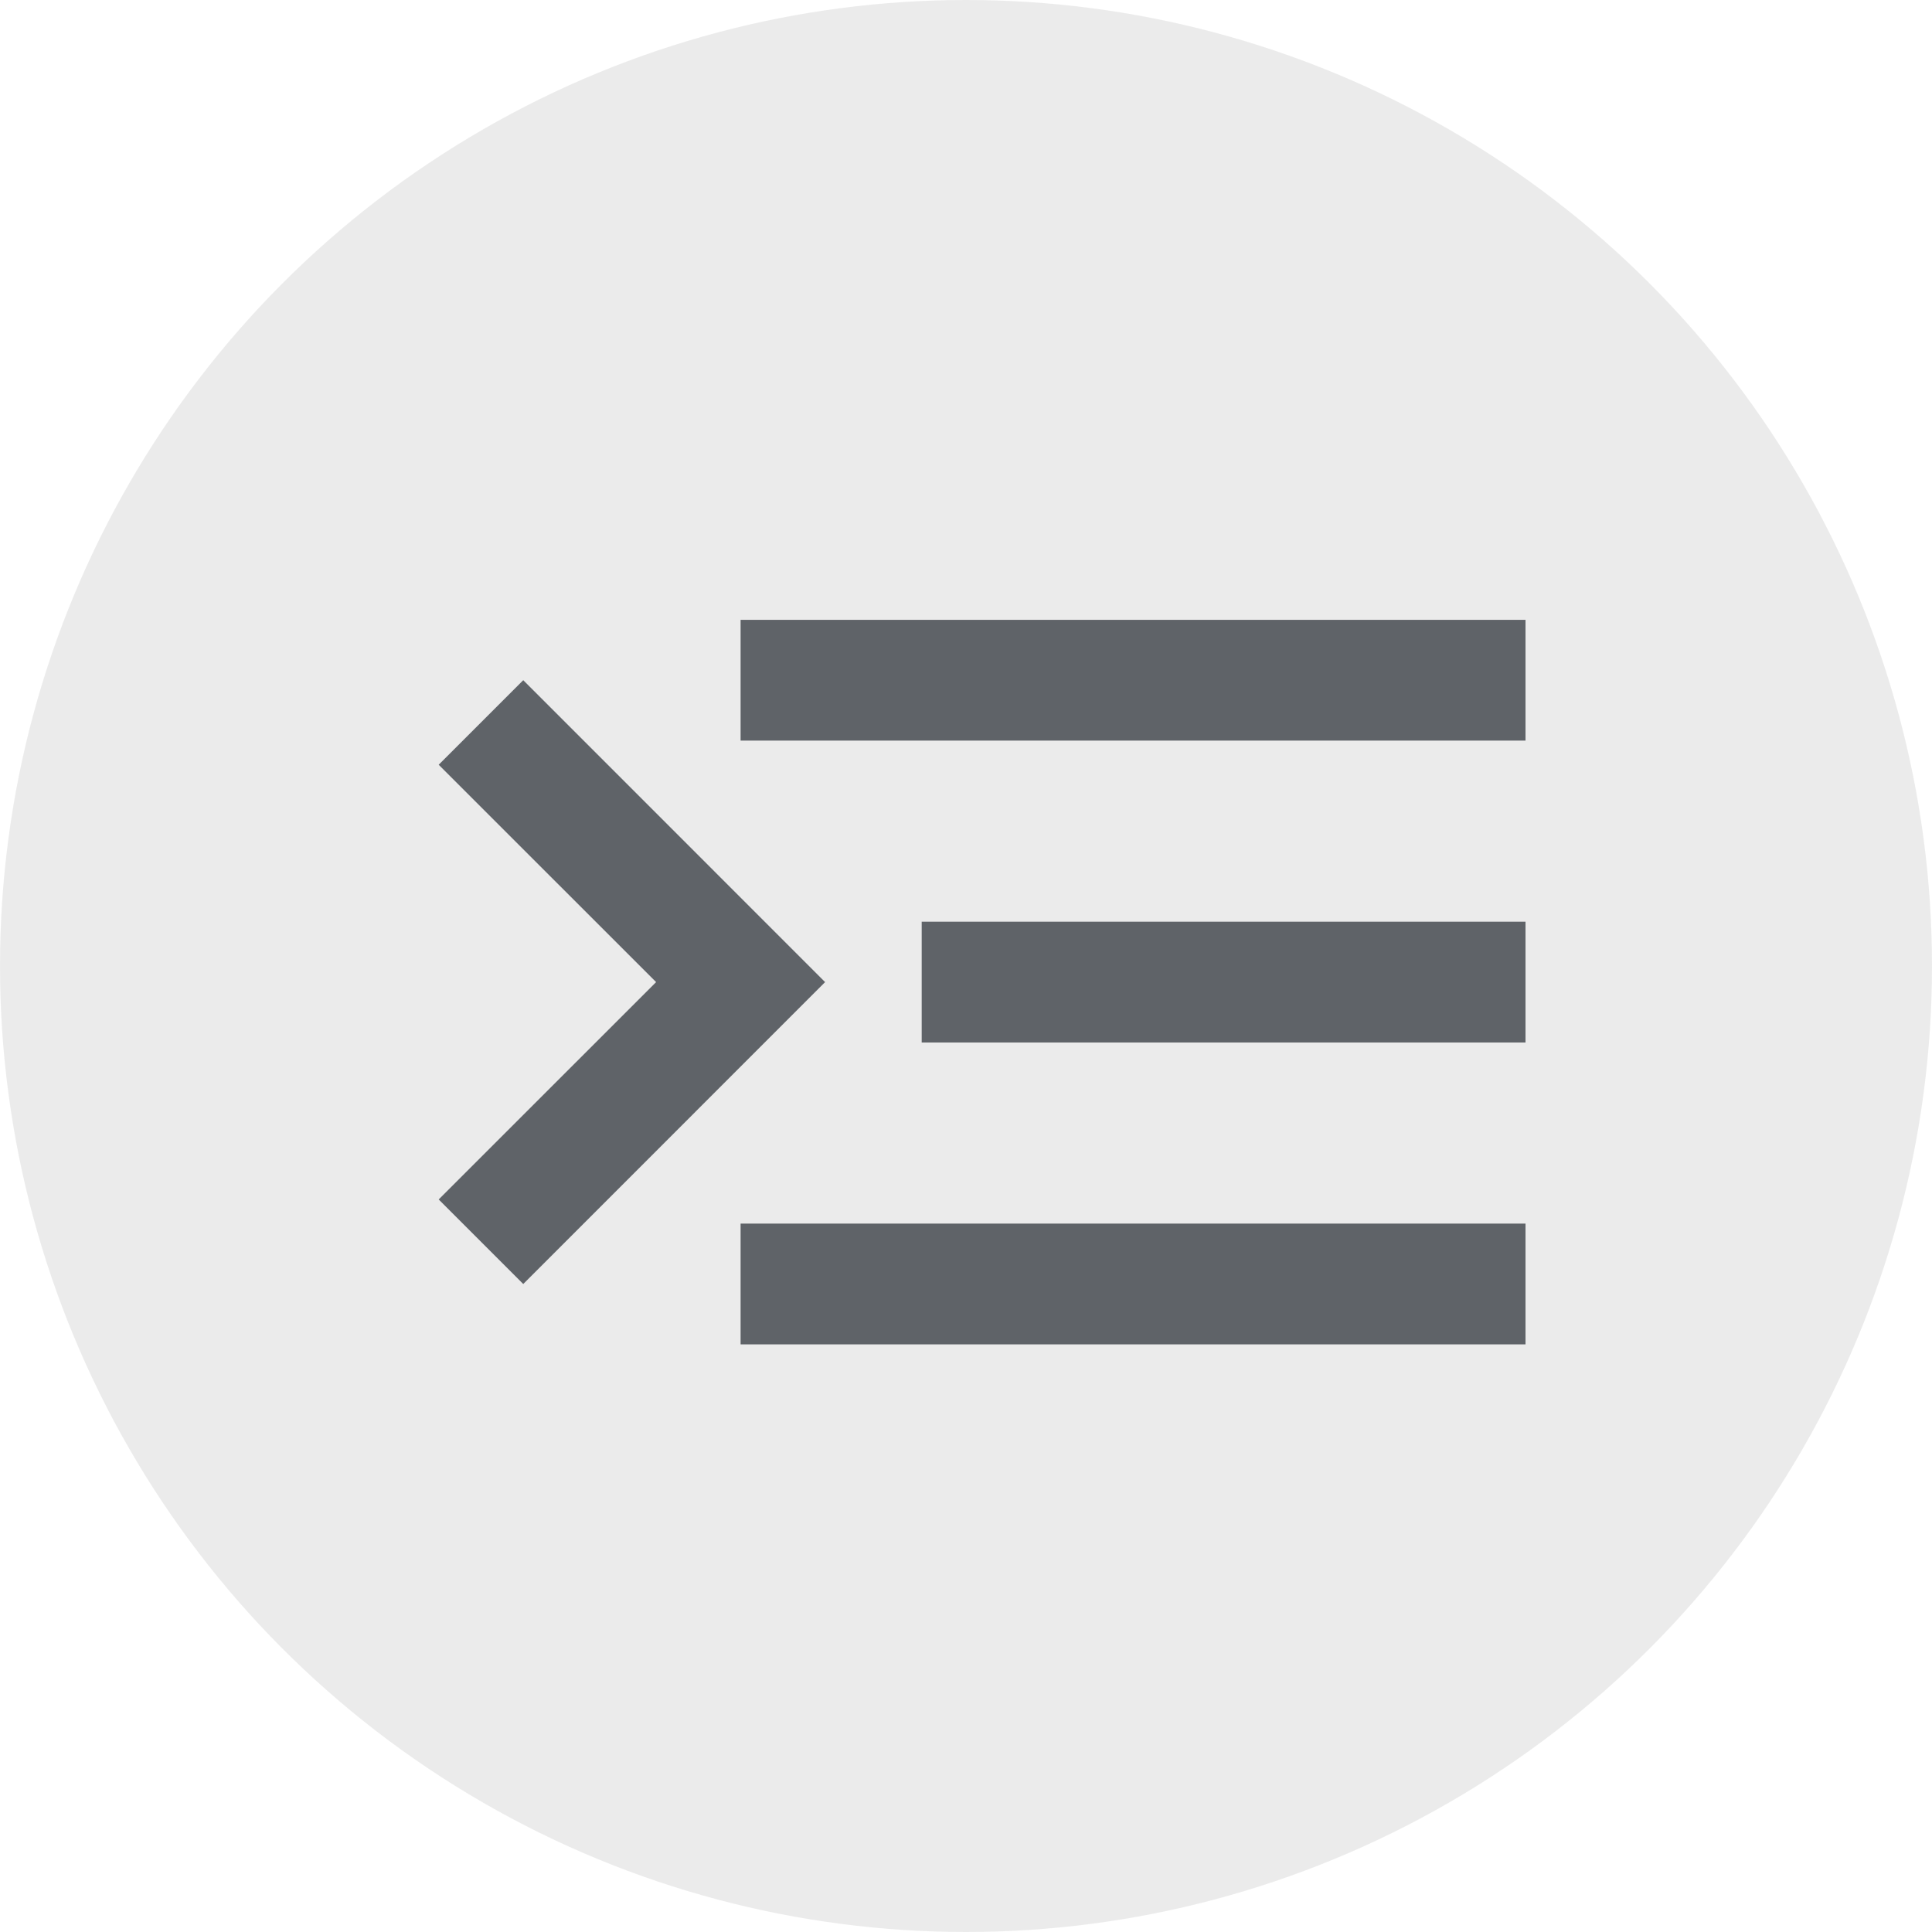 <svg width="30" height="30" viewBox="0 0 30 30" fill="none" xmlns="http://www.w3.org/2000/svg">
<circle cx="15" cy="15" r="15" fill="#D9D9D9" fill-opacity="0.5"/>
<path d="M23.688 20.875V19H11.5V20.875H23.688ZM8.125 19.938L12.812 15.25L8.125 10.562L6.812 11.875L10.188 15.25L6.812 18.625L8.125 19.938ZM23.688 16.188V14.312H14.312V16.188H23.688ZM23.688 11.5V9.625H11.5V11.5H23.688Z" fill="#5F6368"/>
</svg>
